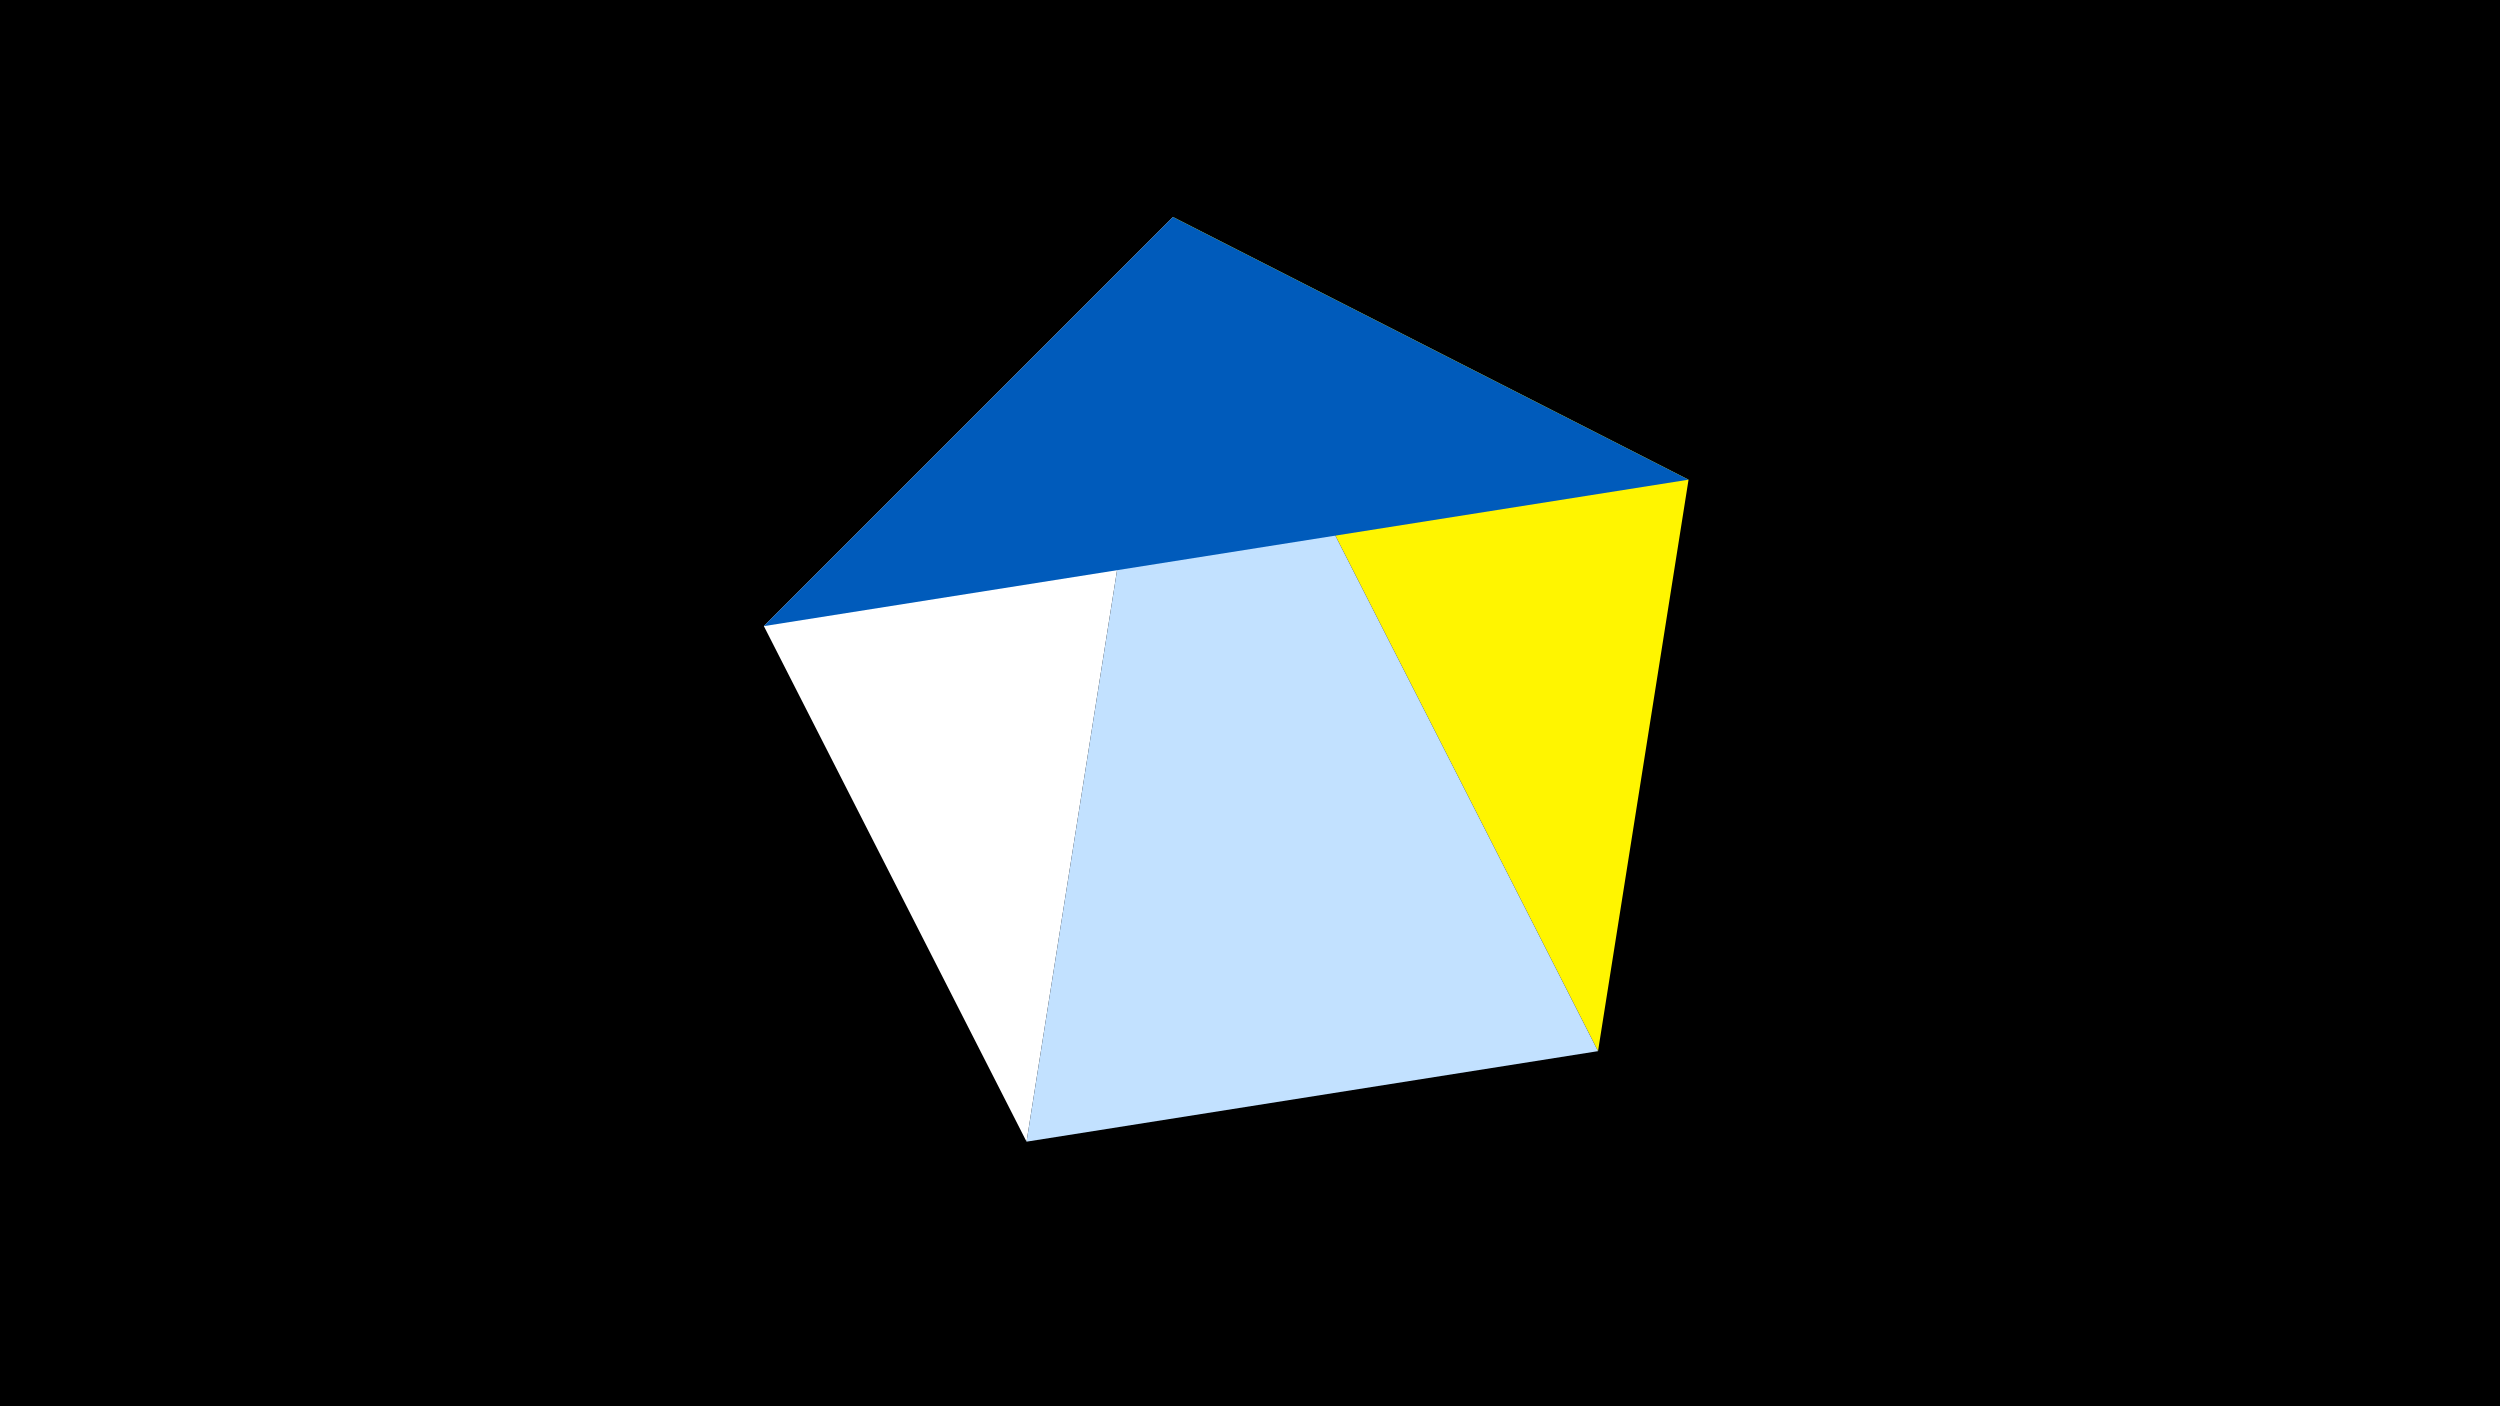 <svg width="1200" height="675" viewBox="-500 -500 1200 675" xmlns="http://www.w3.org/2000/svg"><title>juwel 19105</title><path d="M-500-500h1200v675h-1200z" fill="#000"/><path d="M310.5,-269.755L63.042,-395.841 267.054,4.554 Z" fill="#fff500"/><path d="M-7.255,48L-133.341,-199.458 63.042,-395.841 Z" fill="#fff"/><path d="M63.042,-395.841L-7.255,48 267.054,4.554 Z" fill="#c2e1ff"/><path d="M310.5,-269.755L-133.341,-199.458 63.042,-395.841 Z" fill="#005bbb"/></svg>